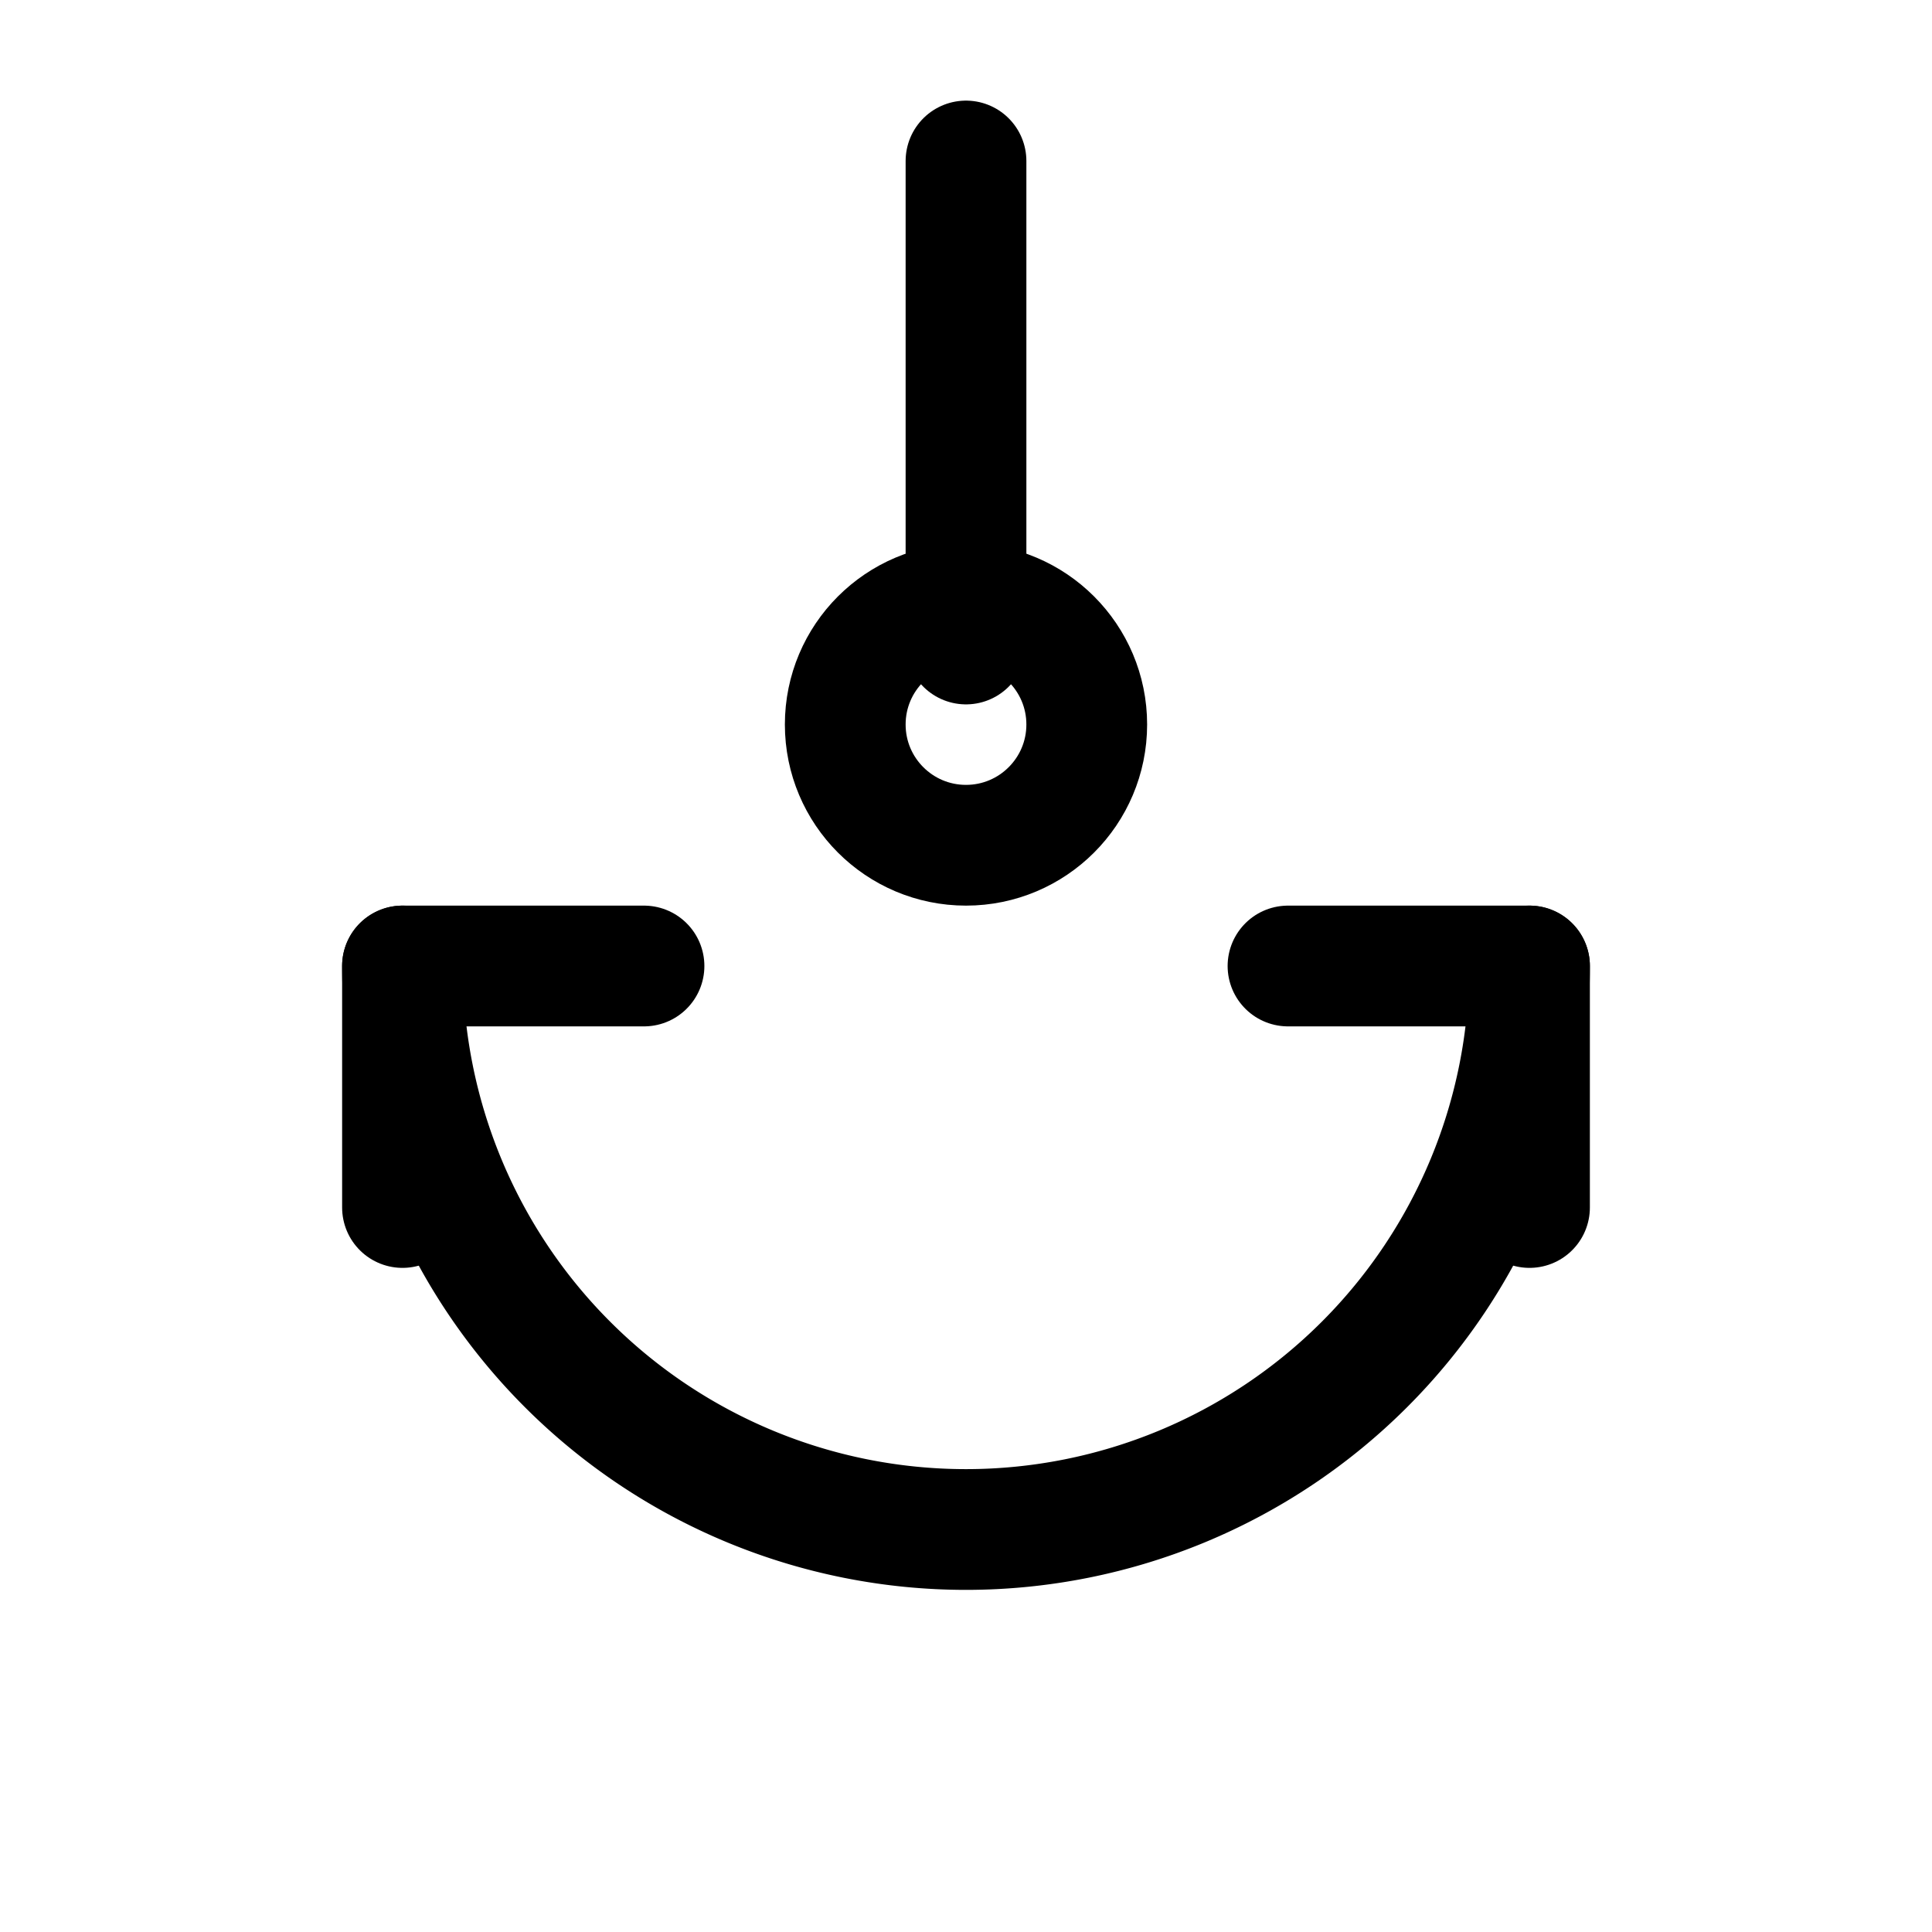 <svg aria-hidden="true" xmlns="http://www.w3.org/2000/svg" viewBox="0 0 24 24" fill="none" stroke="currentColor" stroke-width="1.5" stroke-linecap="round" stroke-linejoin="round"><g fill="none" stroke="currentColor" stroke-linecap="round" stroke-linejoin="round">
  <path d="M12 2v6"/>
  <circle cx="12" cy="9" r="1.5"/>
  <path d="M5 12a7 7 0 0 0 14 0"/>
  <path d="M8 12h-3v3"/>
  <path d="M16 12h3v3"/>
</g></svg>
